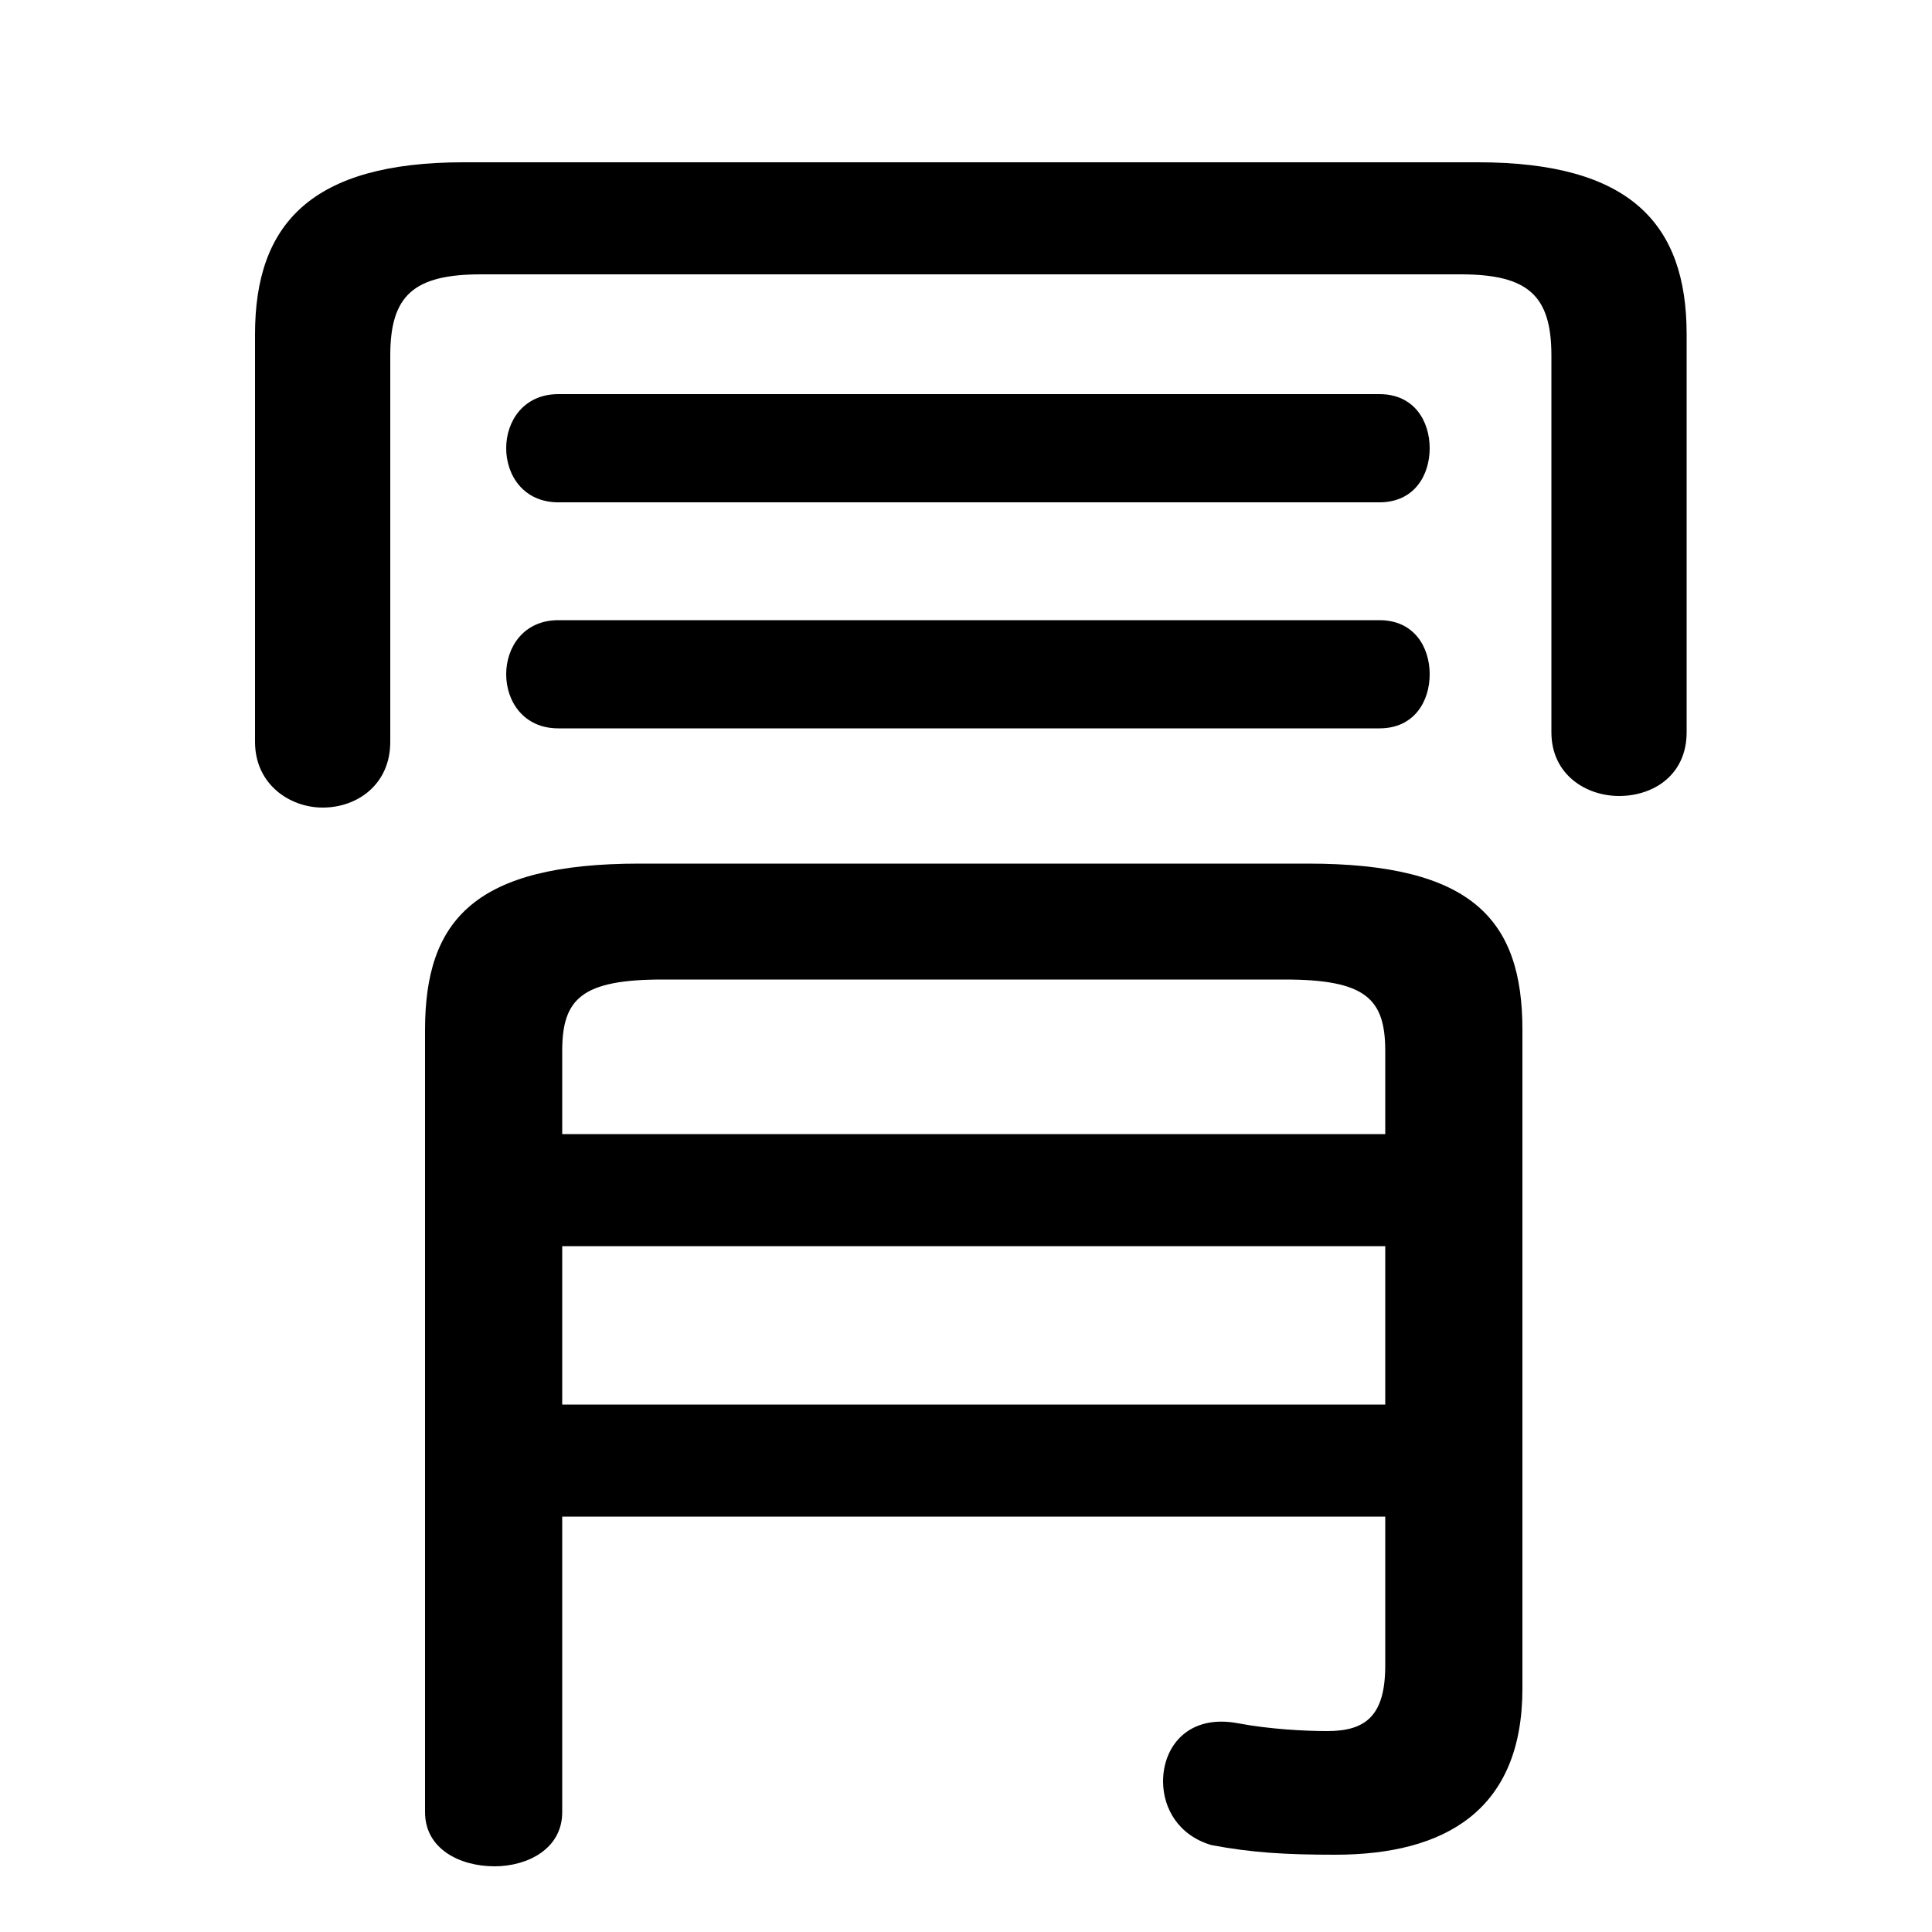 <svg xmlns="http://www.w3.org/2000/svg" viewBox="0 -44.0 50.0 50.0">
    <rect x="0" y="-44.0" width="50.0" height="50.0" fill="#808080" stroke="none"/>
    <g transform="scale(1, -1)">
        <!-- ボディの枠 -->
        <rect x="0" y="-6.0" width="50.0" height="50.0"
            stroke="white" fill="white"/>
        <!-- グリフ座標系の原点 -->
        <circle cx="0" cy="0" r="5" fill="white"/>
        <!-- グリフのアウトライン -->
        <g style="fill:black;stroke:#000000;stroke-width:0;stroke-linecap:round;stroke-linejoin:round;">
        <path d="M 14.55 4.75 L 35.85 4.75 L 35.85 0.9 C 35.85 -0.4 35.35 -0.8 34.35 -0.8 C 33.75 -0.8 32.85 -0.75 32.05 -0.6 C 30.75 -0.35 30.1 -1.2 30.1 -2.1 C 30.1 -2.8 30.5 -3.5 31.35 -3.75 C 32.4 -3.95 33.3 -4.0 34.55 -4.0 C 37.4 -4.0 39.4 -2.85 39.4 0.3 L 39.4 17.35 C 39.4 20.2 38.1 21.65 33.85 21.65 L 16.55 21.65 C 12.3 21.65 11.0 20.2 11.0 17.35 L 11.0 -2.9 C 11.0 -3.85 11.9 -4.3 12.8 -4.3 C 13.65 -4.3 14.55 -3.85 14.55 -2.9 Z M 14.55 7.65 L 14.55 11.75 L 35.85 11.75 L 35.85 7.65 Z M 14.55 14.65 L 14.55 16.8 C 14.55 18.15 15.05 18.65 17.15 18.65 L 33.25 18.65 C 35.35 18.65 35.85 18.15 35.85 16.8 L 35.85 14.65 Z M 35.7 31.0 C 36.6 31.0 37.0 31.7 37.0 32.4 C 37.0 33.1 36.6 33.8 35.7 33.8 L 14.45 33.8 C 13.55 33.8 13.1 33.1 13.1 32.4 C 13.1 31.7 13.55 31.0 14.45 31.0 Z M 35.7 25.15 C 36.6 25.15 37.0 25.85 37.0 26.55 C 37.0 27.25 36.6 27.95 35.7 27.95 L 14.45 27.95 C 13.55 27.95 13.1 27.25 13.1 26.55 C 13.1 25.85 13.55 25.15 14.45 25.15 Z M 12.0 39.8 C 8.05 39.8 6.6 38.2 6.6 35.35 L 6.6 24.8 C 6.6 23.7 7.5 23.1 8.35 23.1 C 9.25 23.1 10.1 23.7 10.1 24.8 L 10.1 34.8 C 10.1 36.35 10.7 36.9 12.45 36.9 L 37.8 36.9 C 39.55 36.9 40.15 36.35 40.15 34.8 L 40.15 25.05 C 40.15 23.95 41.05 23.4 41.9 23.4 C 42.8 23.4 43.65 23.95 43.65 25.05 L 43.65 35.35 C 43.65 38.2 42.2 39.8 38.25 39.8 Z"/>
    </g>
    </g>
</svg>

